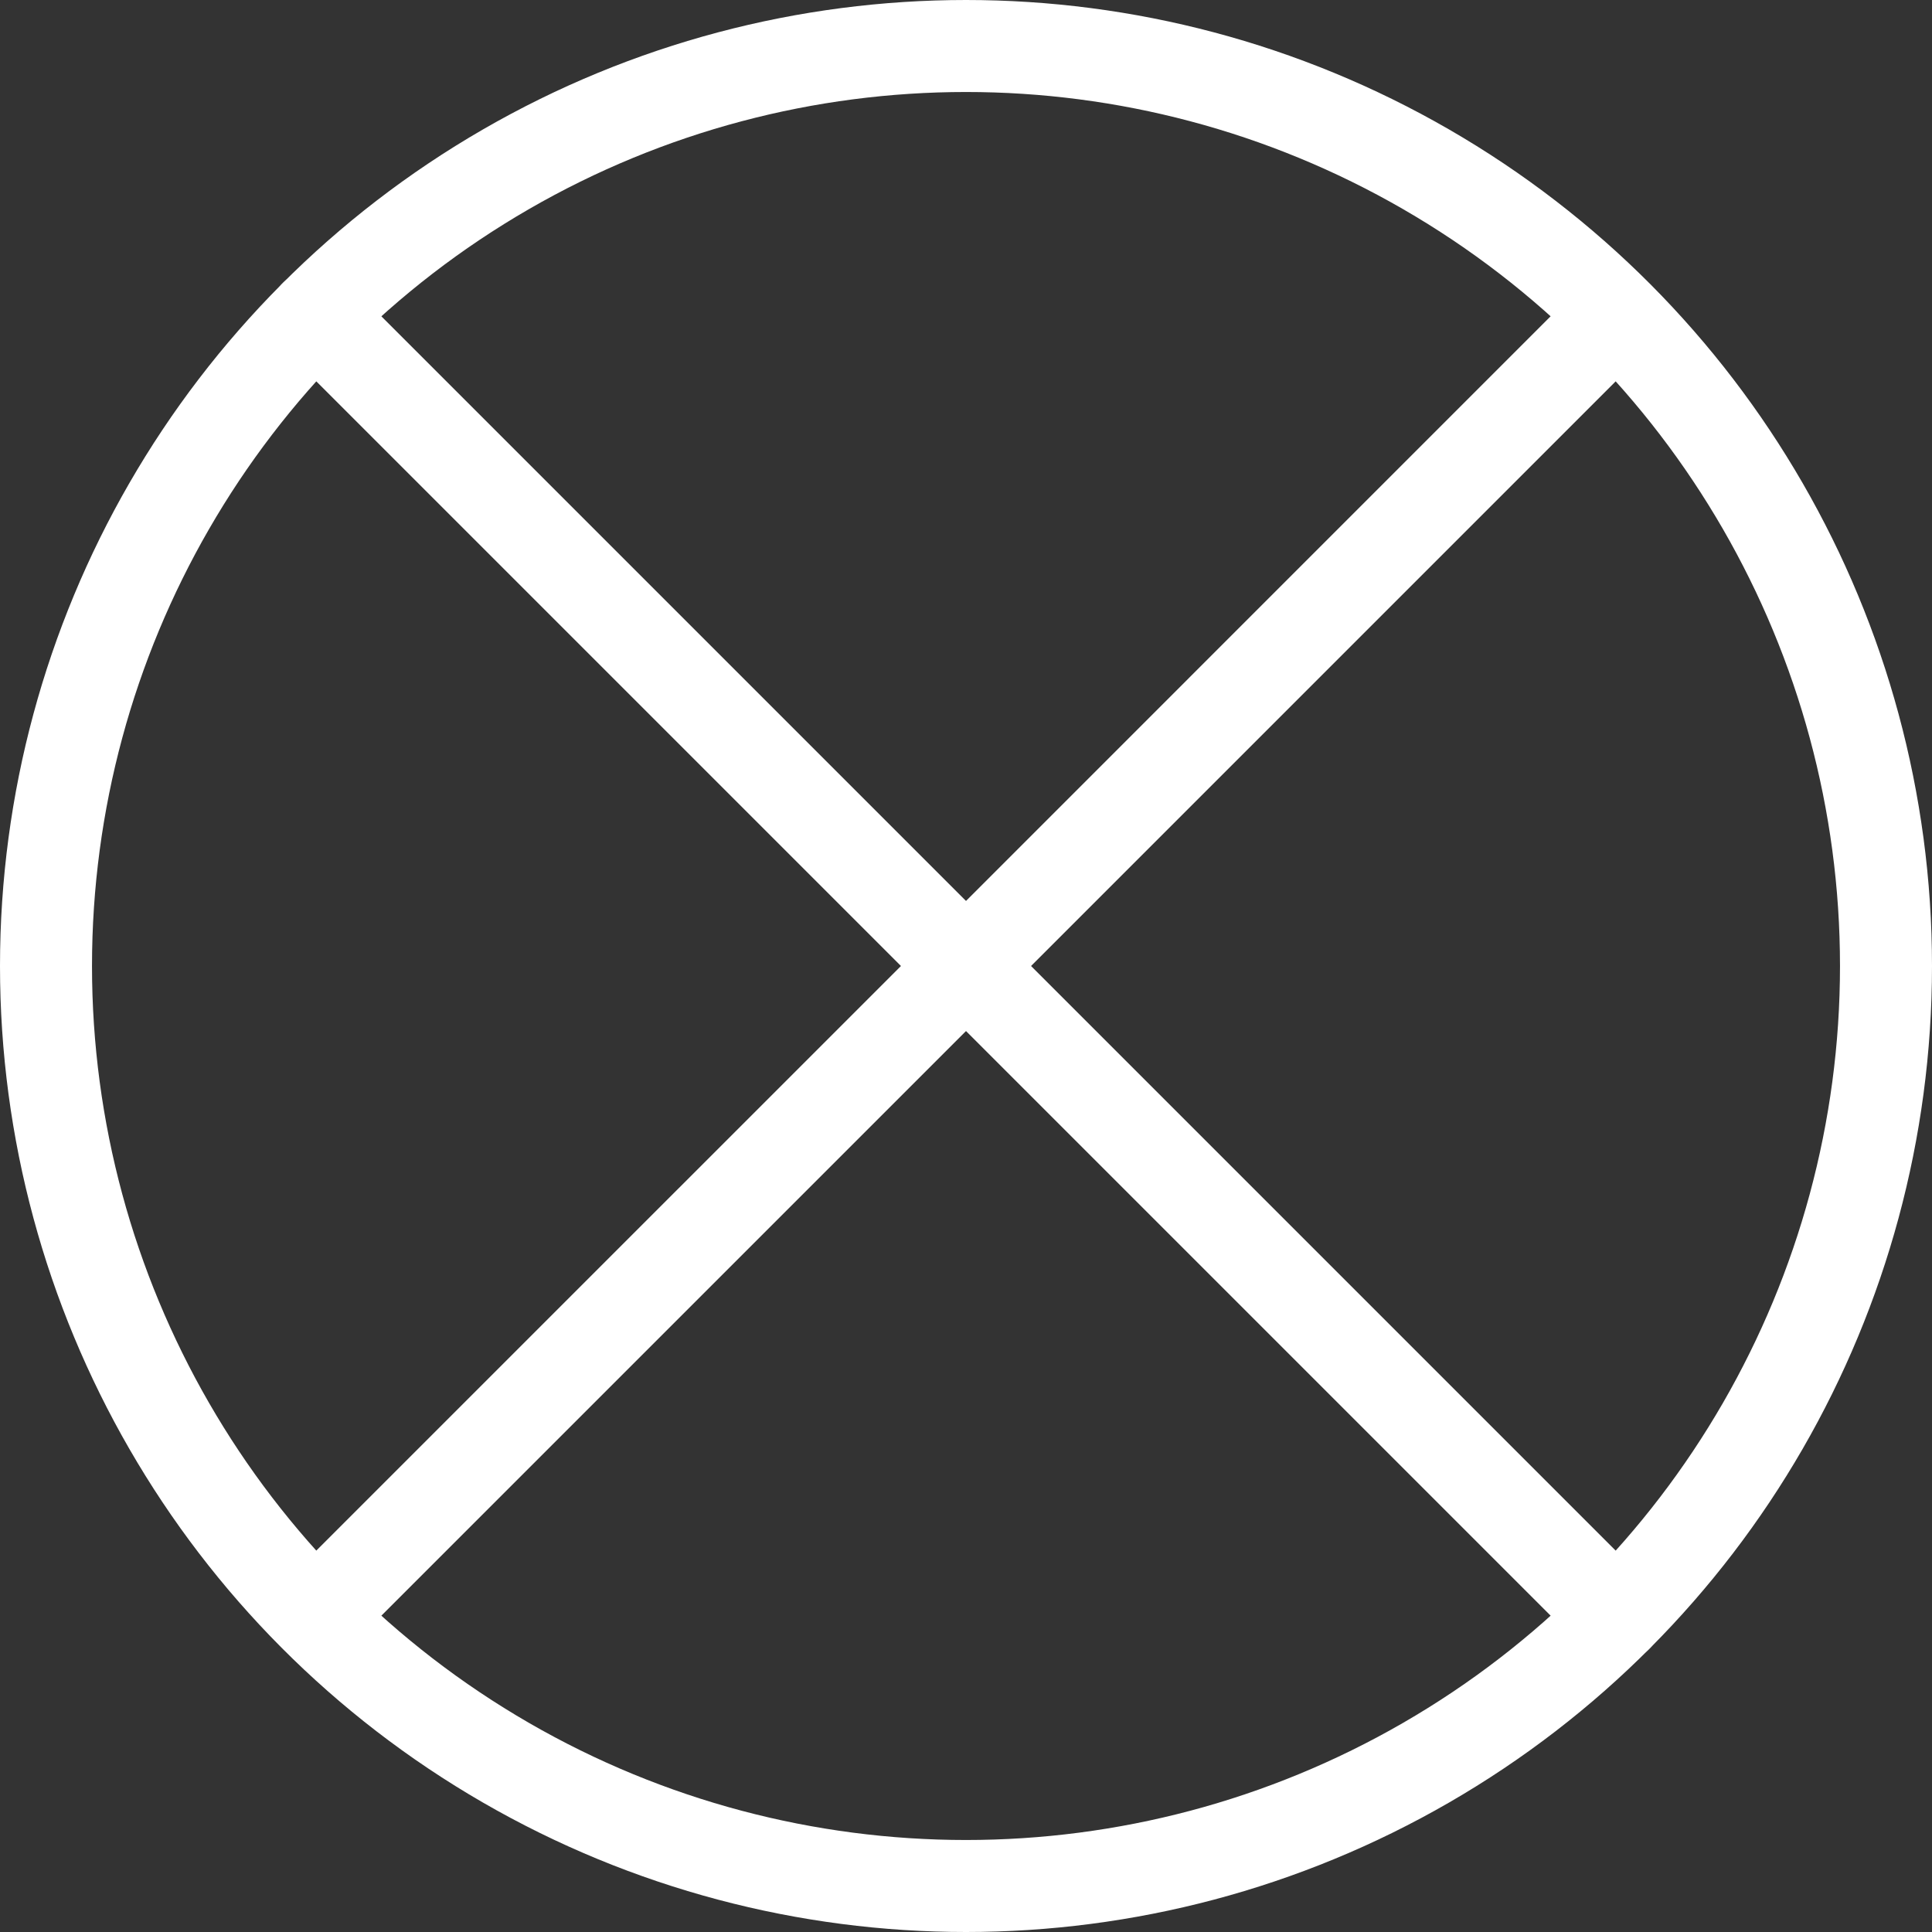 <svg id="Layer_1" data-name="Layer 1" xmlns="http://www.w3.org/2000/svg" viewBox="0 0 525 525"><rect x="0" y="0" width="525" height="525" fill="#333333" stroke="none"/><defs><style>.cls-1,.cls-2,.cls-3{fill:none;stroke:#ffffff;}.cls-1,.cls-2{stroke-miterlimit:10;}.cls-1{stroke-width:12px;}.cls-2,.cls-3{stroke-width:25px;}.cls-3{stroke-linecap:round;stroke-linejoin:round;}</style></defs><path class="cls-1" d="M185.32,409.14" transform="translate(-35.14 -35.14)"/><path class="cls-1" d="M522.46,409.14" transform="translate(-35.14 -35.14)"/><polyline class="cls-2" points="439.27 85.72 262.5 262.5 85.72 439.27"/><circle class="cls-2" cx="262.5" cy="262.5" r="250"/><polyline class="cls-3" points="85.72 85.72 262.5 262.5 439.27 439.27"/></svg>